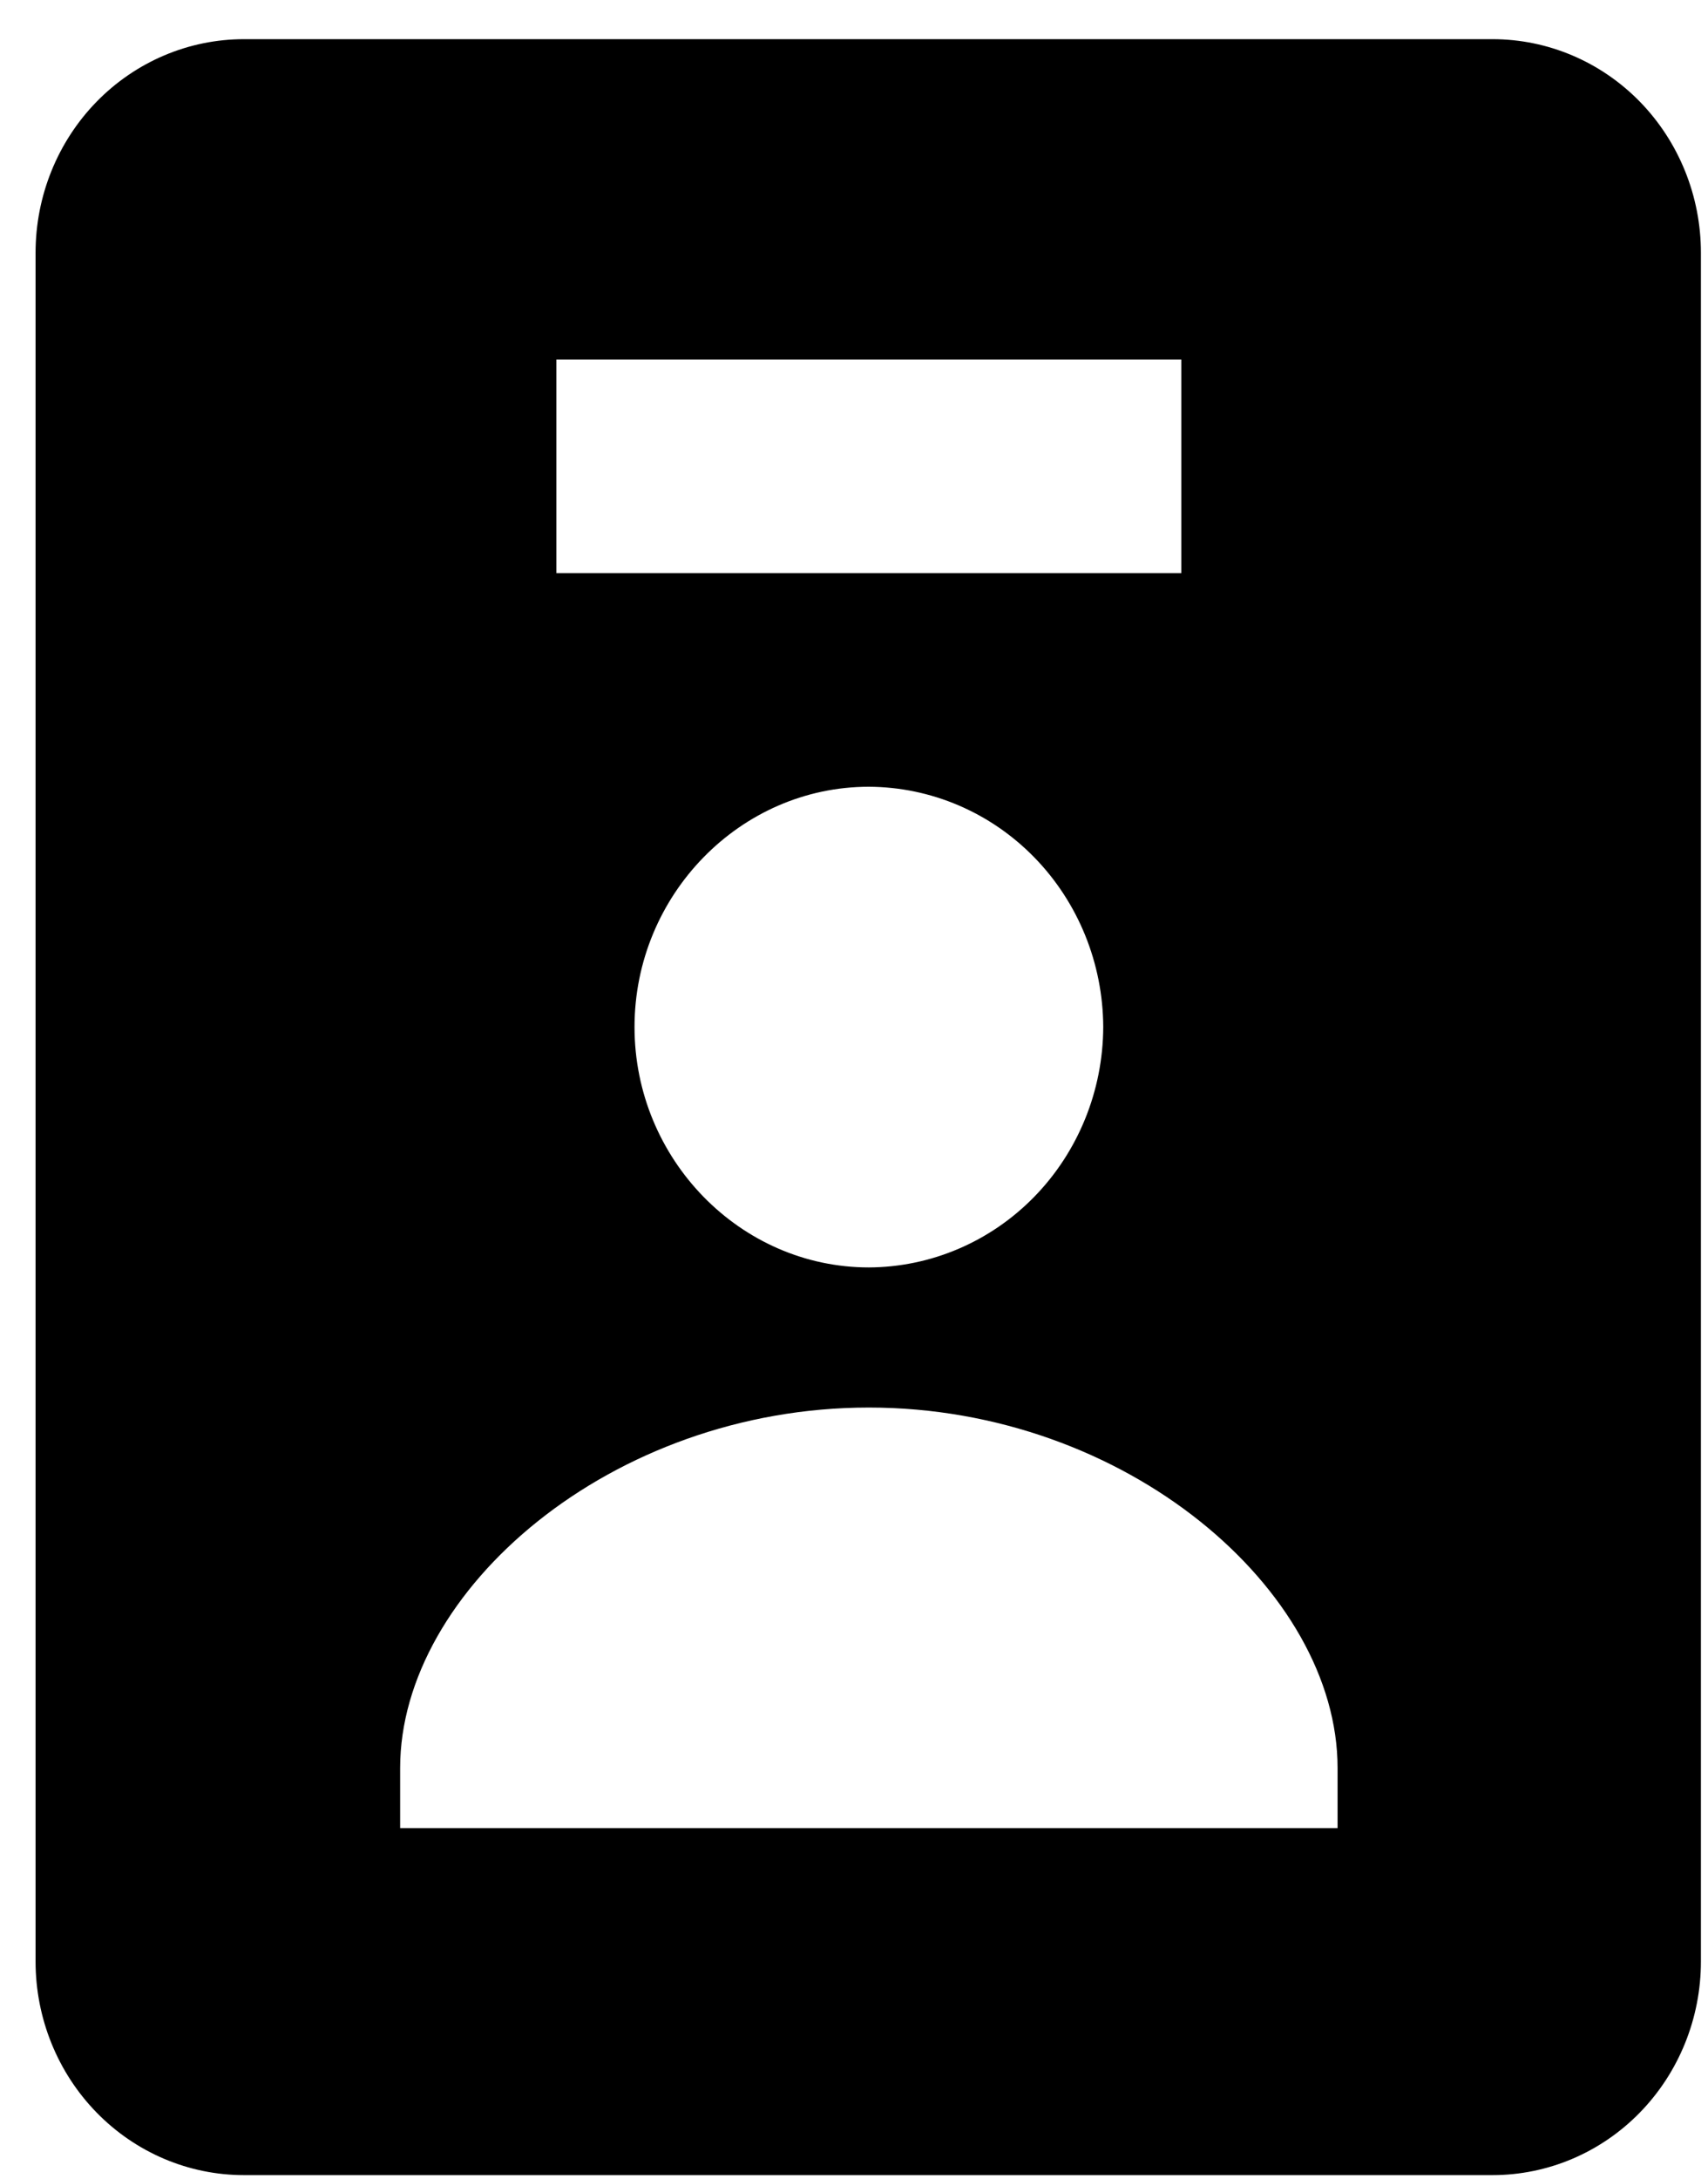 <svg width="40" height="51" viewBox="0 0 40 51" fill="none" xmlns="http://www.w3.org/2000/svg">
  <path d="M34.955 50.917C36.249 50.917 37.49 50.39 38.405 49.452C39.319 48.515 39.834 47.243 39.834 45.917V5.917C39.834 4.591 39.319 3.319 38.405 2.381C37.49 1.444 36.249 0.917 34.955 0.917H5.712C4.418 0.917 3.177 1.444 2.262 2.381C1.347 3.319 0.833 4.591 0.833 5.917V45.917C0.833 47.243 1.347 48.515 2.262 49.452C3.177 50.39 4.418 50.917 5.712 50.917H34.955ZM13.03 8.417H27.666V13.417H13.03V8.417ZM25.837 24.042C25.831 25.532 25.251 26.96 24.223 28.014C23.195 29.068 21.802 29.663 20.348 29.669C17.336 29.669 14.86 27.132 14.86 24.042C14.86 20.952 17.336 18.417 20.348 18.417C21.802 18.423 23.195 19.017 24.223 20.071C25.251 21.124 25.831 22.552 25.837 24.042ZM9.371 41.387C9.371 37.227 14.318 32.949 20.348 32.949C26.378 32.949 31.325 37.227 31.325 41.387V42.794H9.371V41.387Z" fill="black"/>
</svg>
